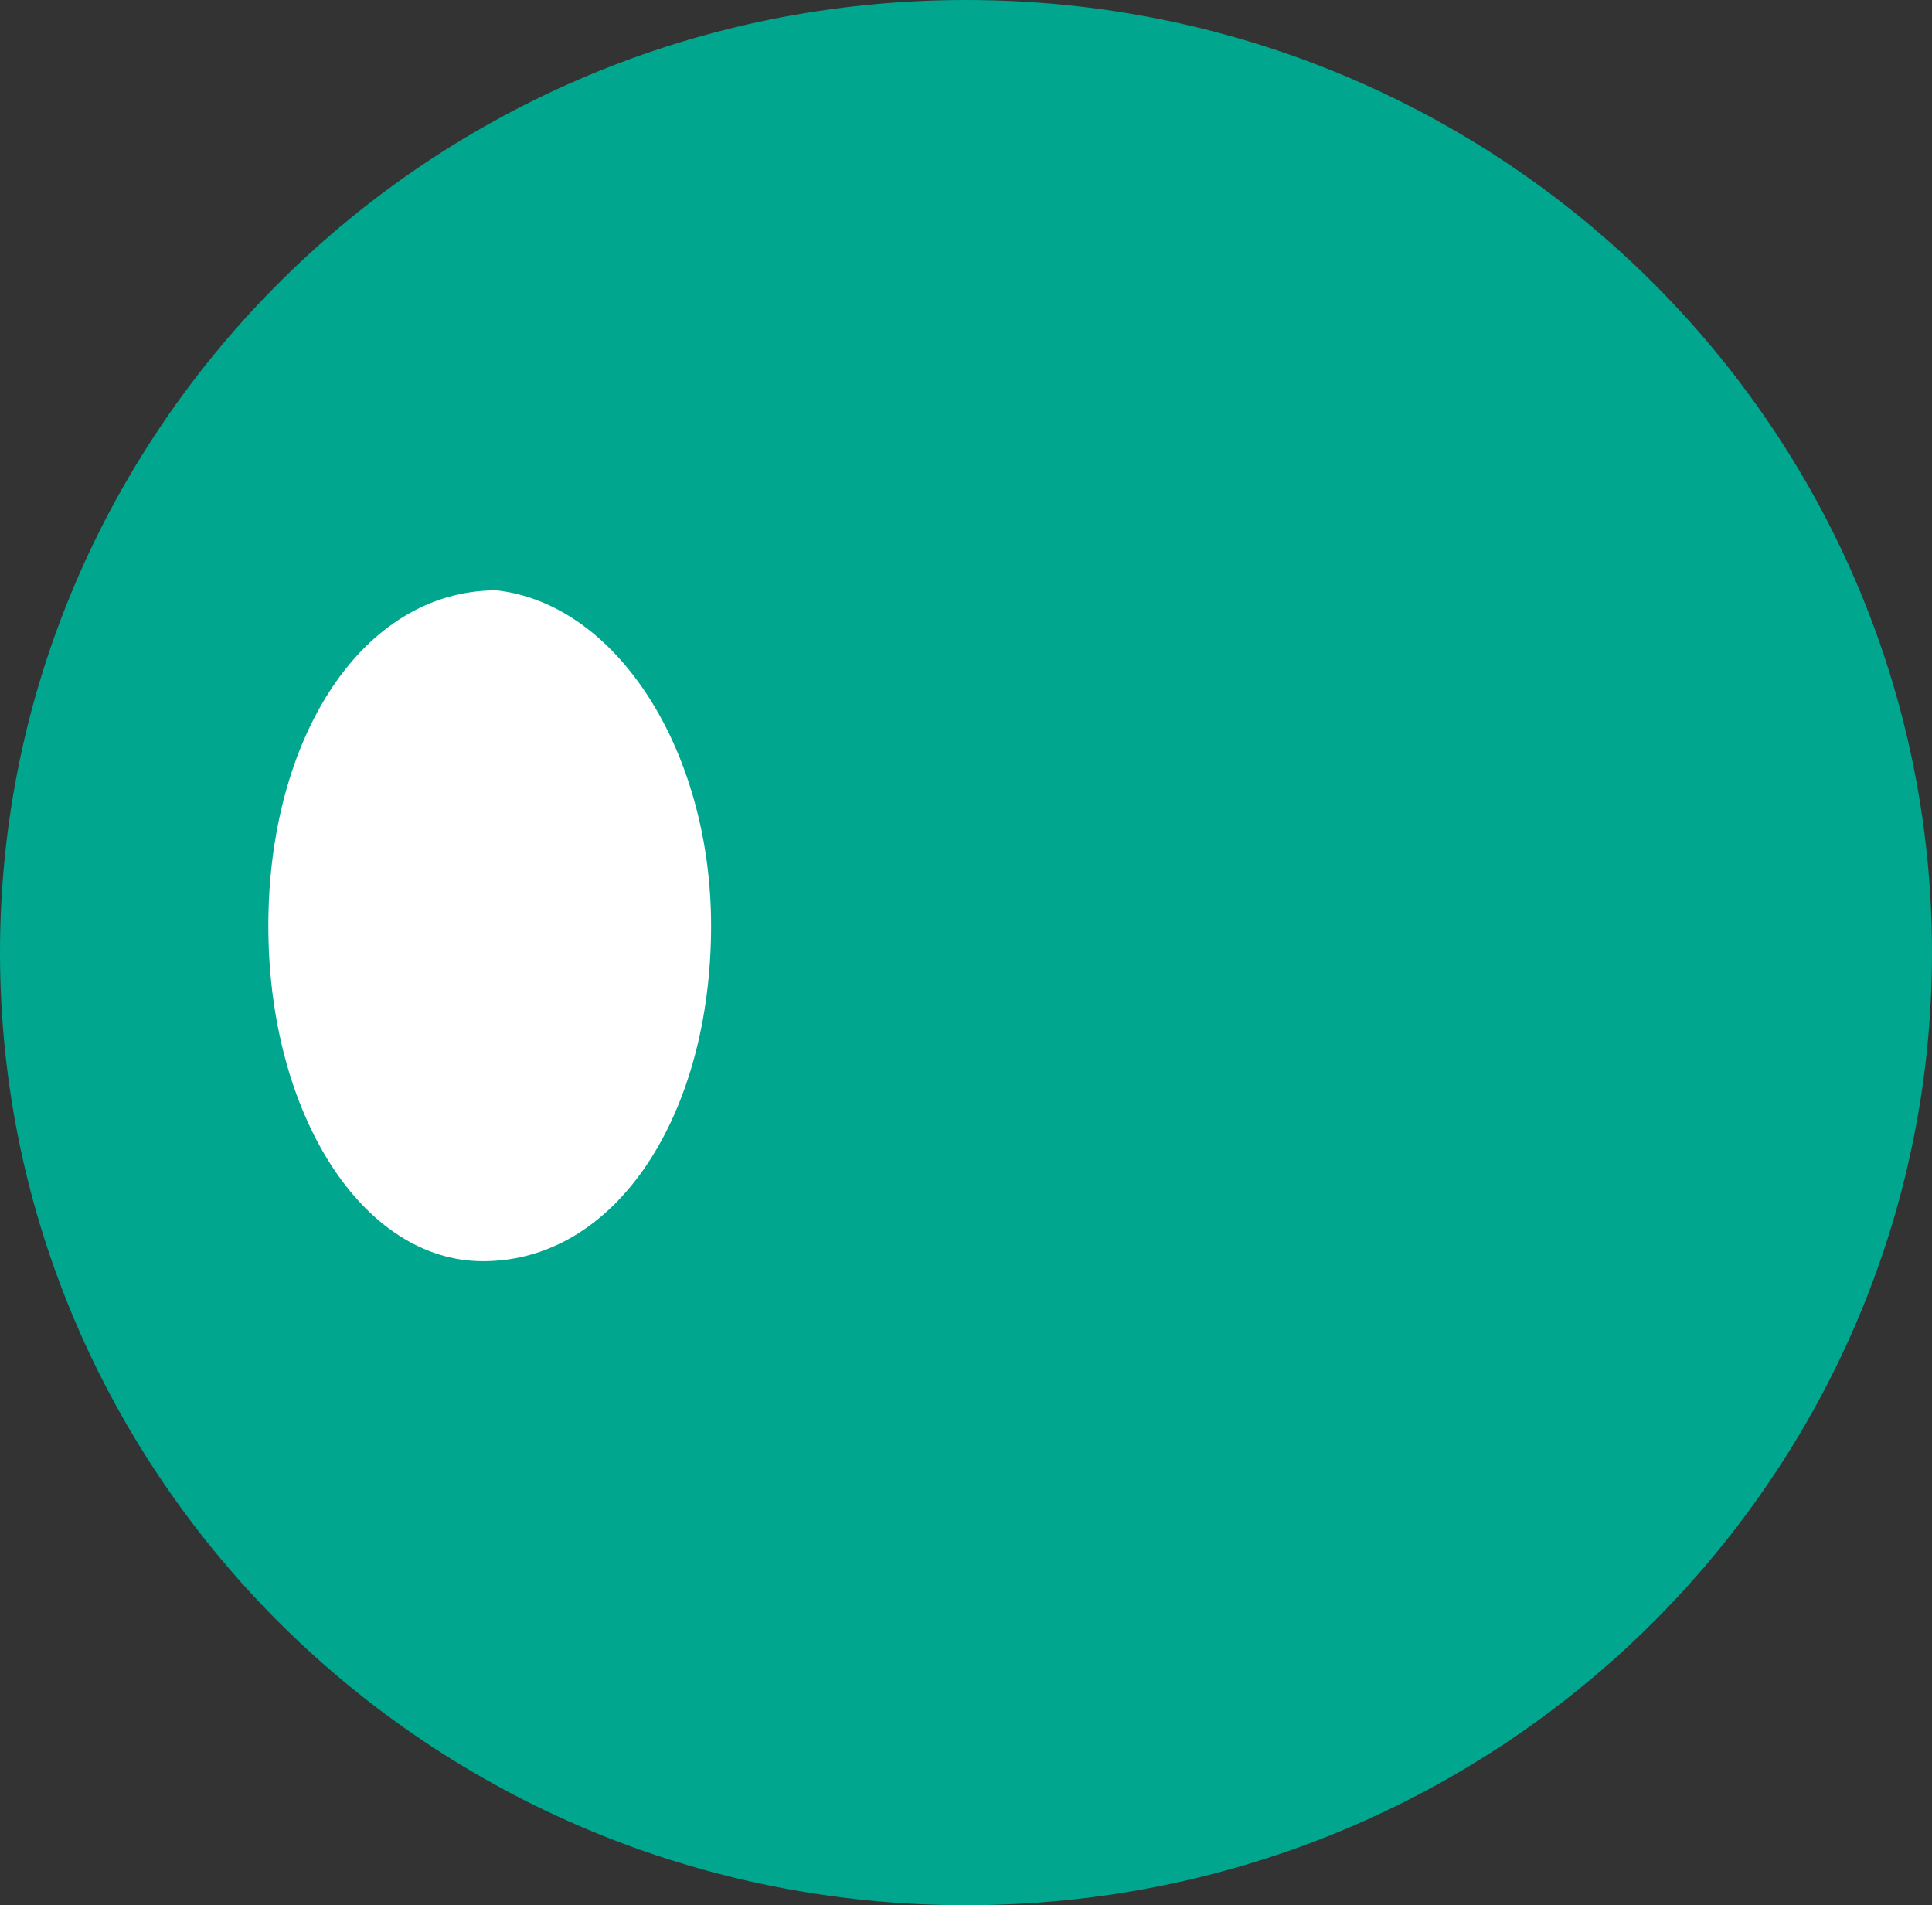 <svg xmlns="http://www.w3.org/2000/svg" width="14.4" height="14.2" viewBox="0 0 14.4 14.2"><rect x="0" y="0" width="14.4" height="14.2" fill="#333333" stroke="none"/><path fill="#00A78E" d="M0 7.1c0 3.9 3.2 7.1 7.2 7.1s7.2-3.2 7.2-7.1c0-3.9-3.2-7.1-7.2-7.1S0 3.2 0 7.1"/><path fill="#FFF" d="M5.3 6.9c0 1.4-.7 2.5-1.7 2.5C2.7 9.4 2 8.3 2 6.9s.7-2.5 1.7-2.5c.9.1 1.6 1.2 1.6 2.5"/></svg>